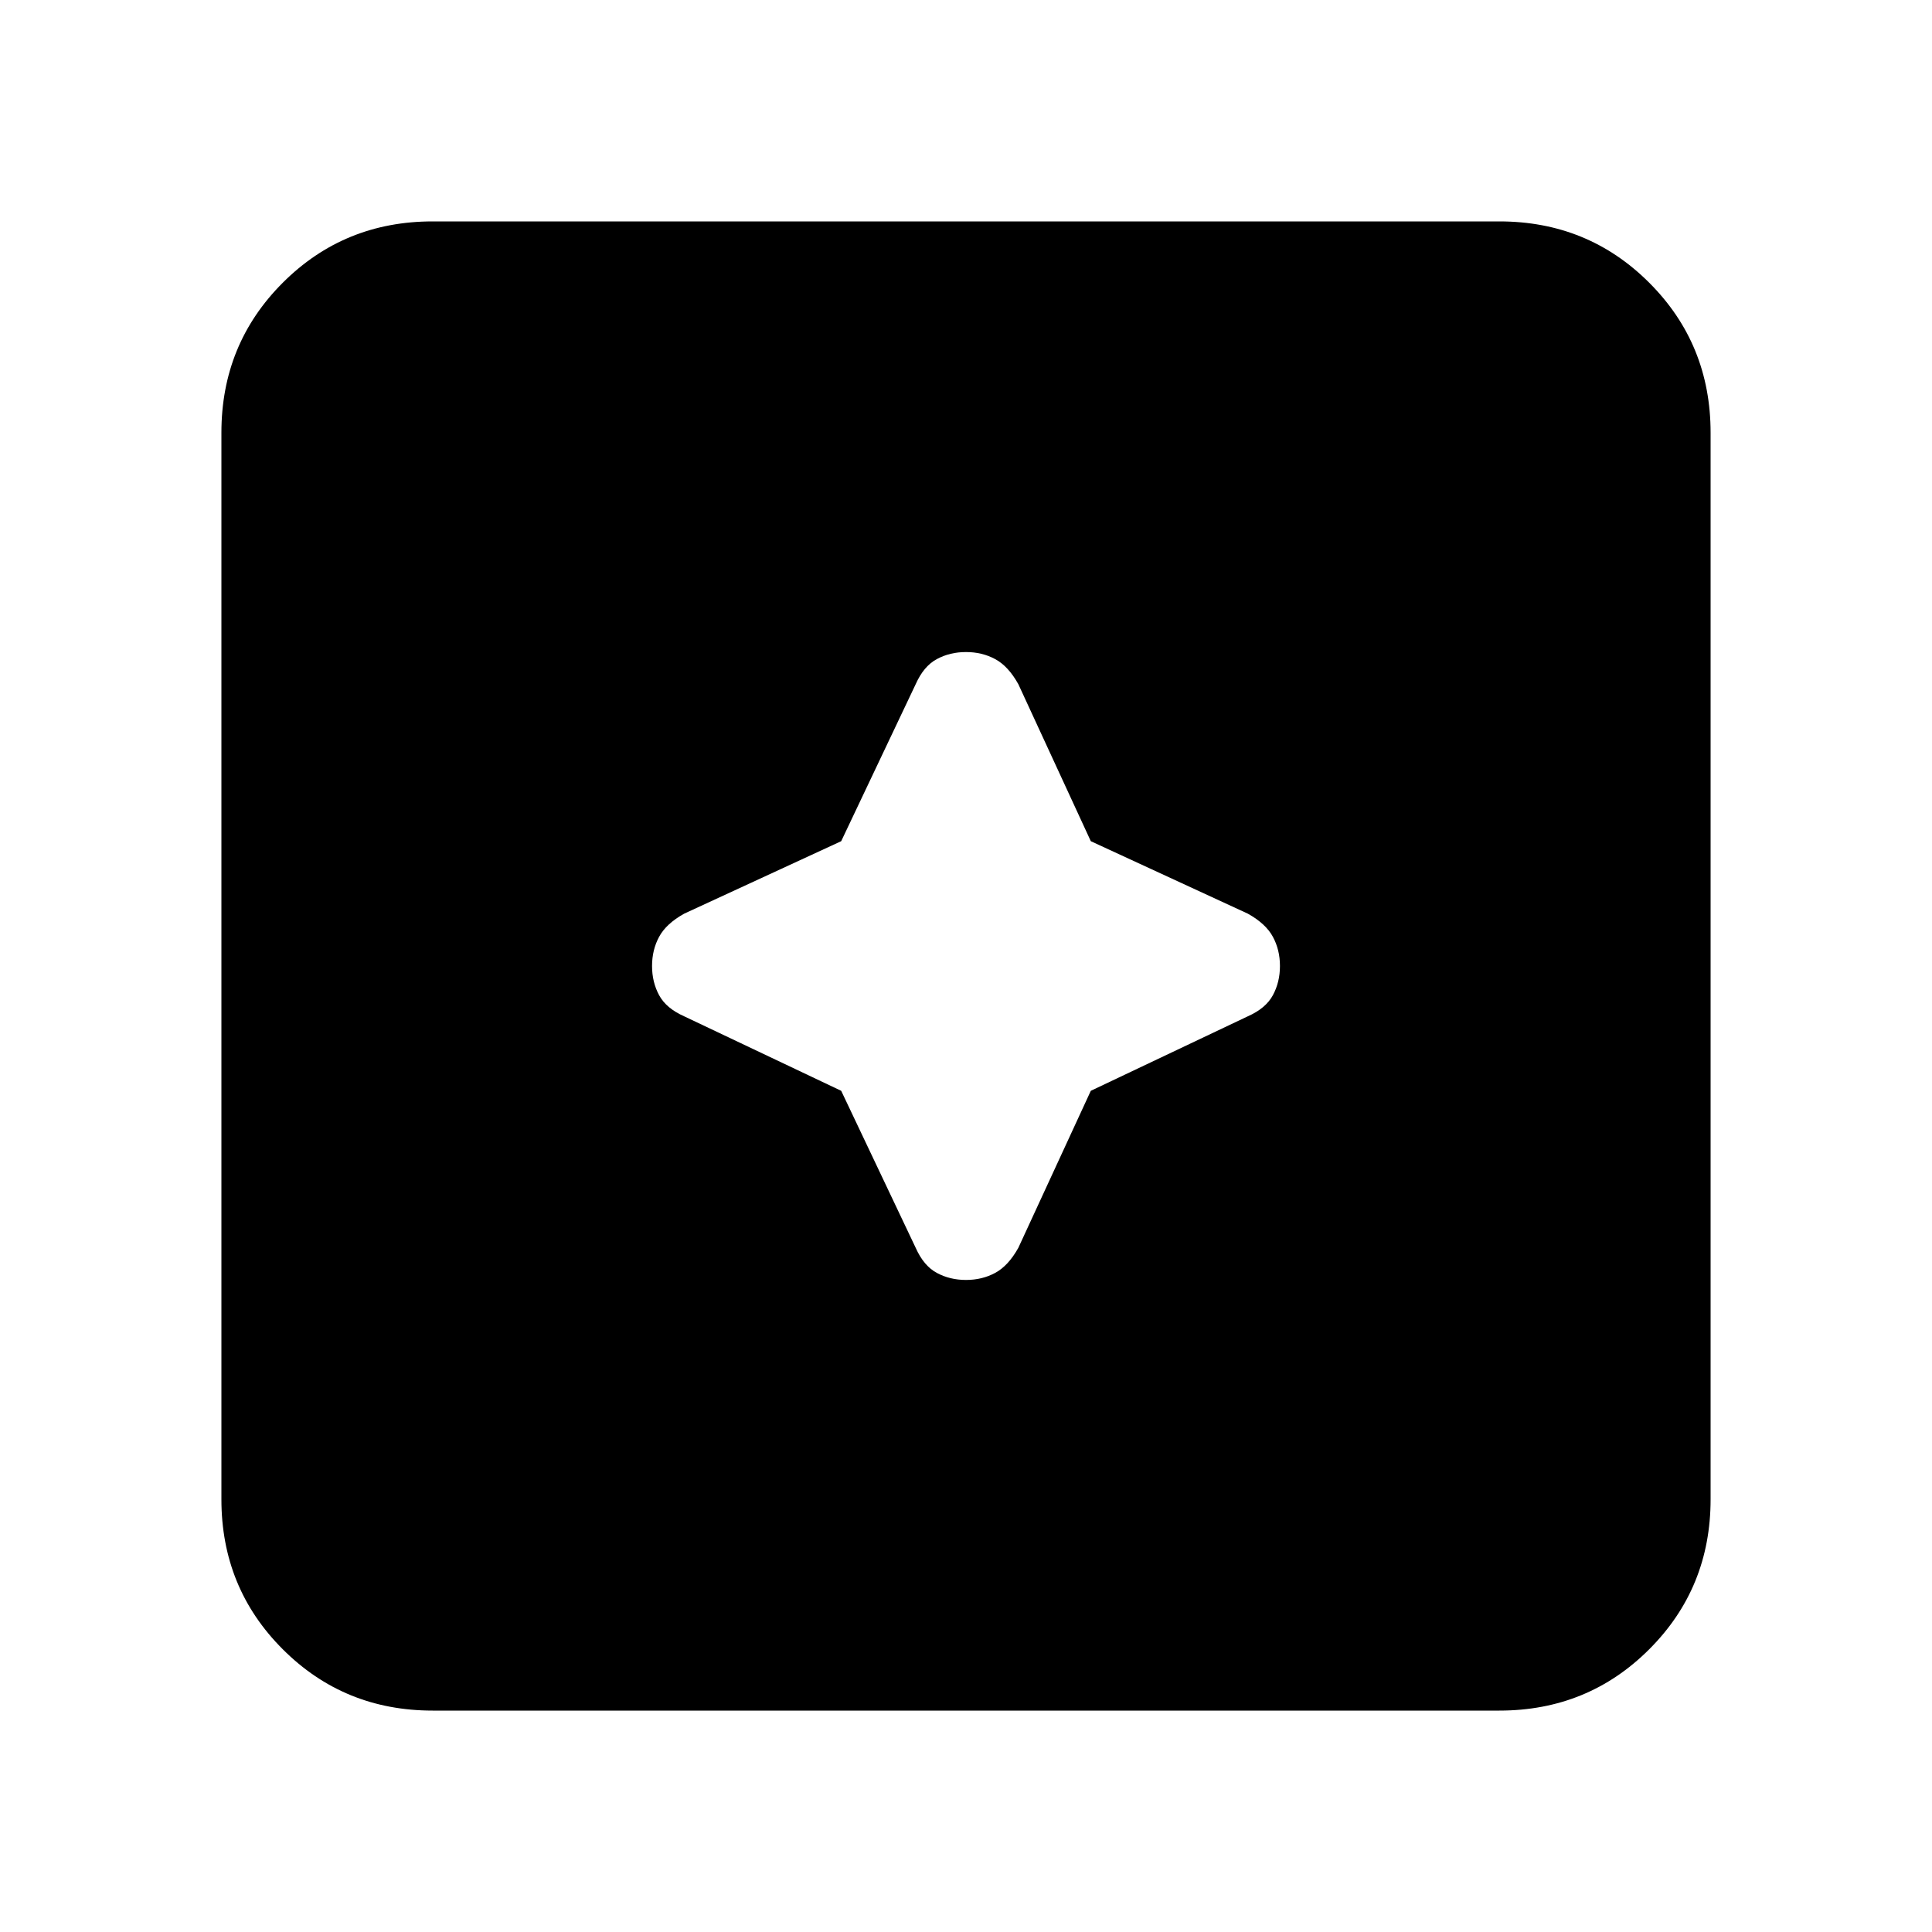 <svg xmlns="http://www.w3.org/2000/svg" height="20" width="20"><path d="M10 13.25q.167 0 .302-.073.136-.073.24-.26l.75-1.625 1.625-.771q.187-.083.26-.219.073-.135.073-.302 0-.167-.073-.302-.073-.136-.26-.24l-1.625-.75-.75-1.625q-.104-.187-.24-.26-.135-.073-.302-.073-.167 0-.302.073-.136.073-.219.26l-.771 1.625-1.625.75q-.187.104-.26.24-.073.135-.073.302 0 .167.073.302.073.136.26.219l1.625.771.771 1.625q.083.187.219.26.135.073.302.073Zm-5.521 4.458q-.917 0-1.552-.635t-.635-1.552V4.479q0-.917.635-1.552t1.552-.635h11.042q.917 0 1.552.635t.635 1.552v11.042q0 .917-.635 1.552t-1.552.635Z"/></svg>